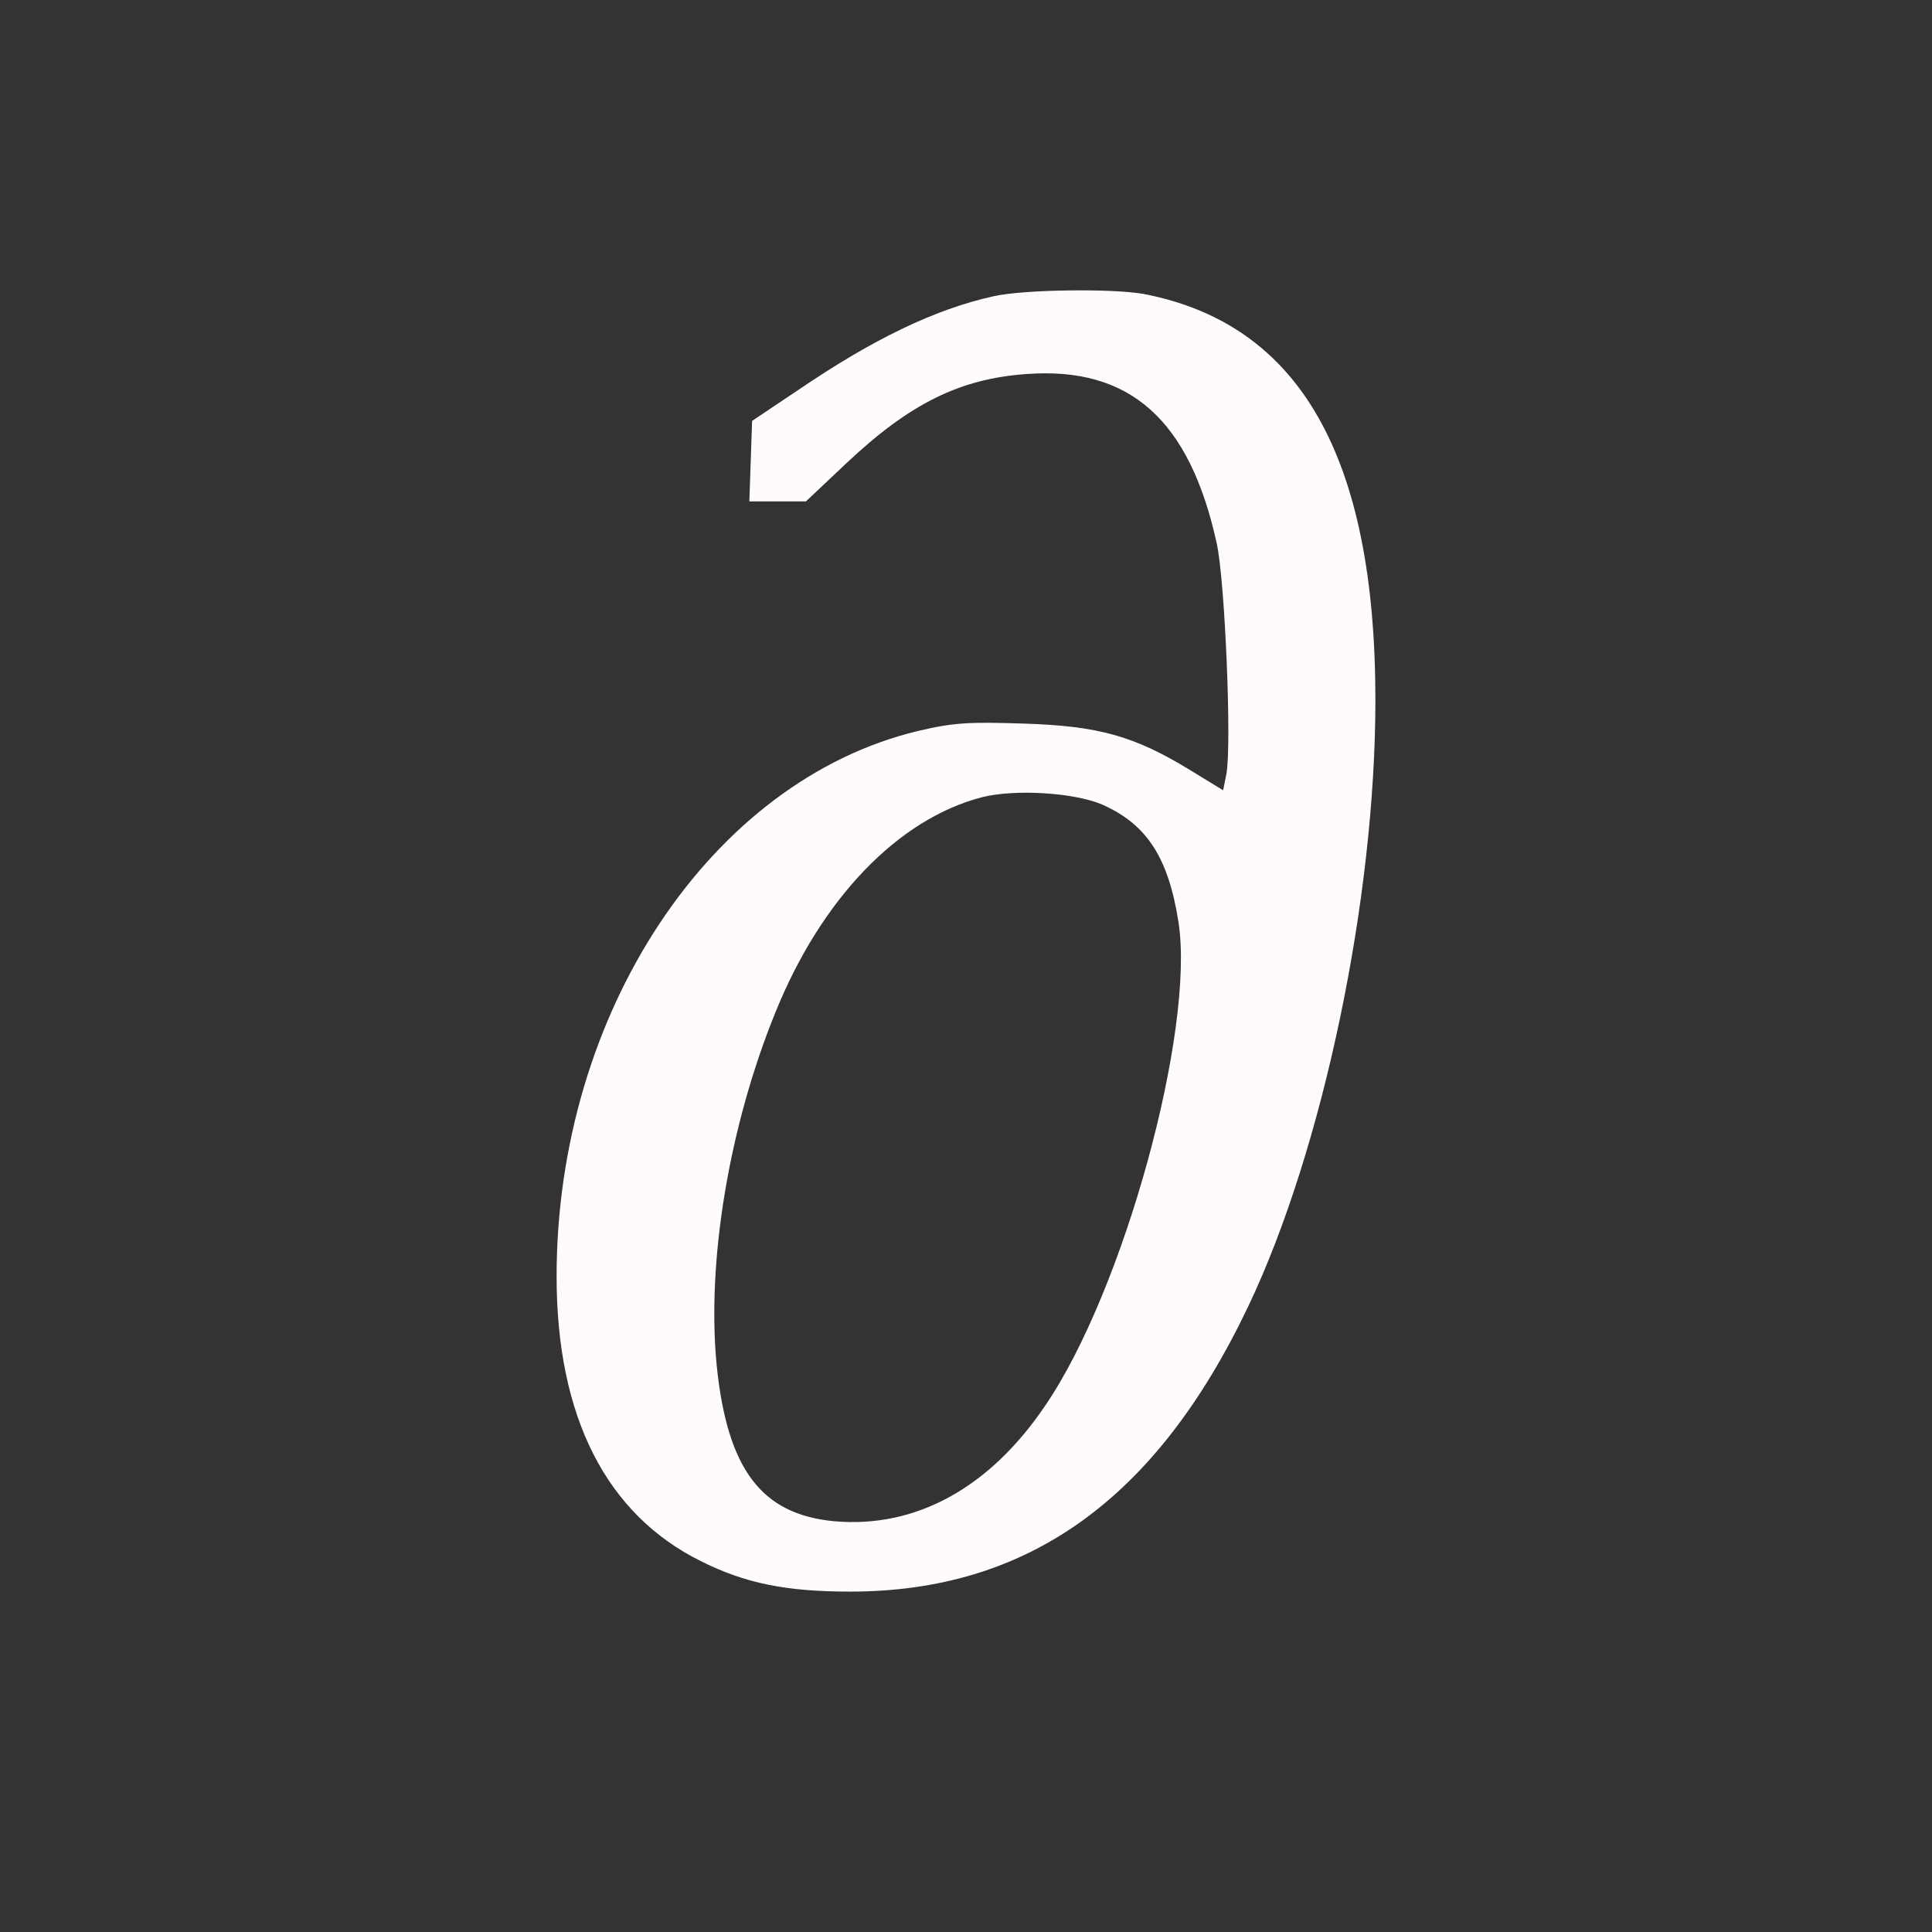 <svg width="560" height="560" viewBox="0 0 560 560" fill="none" xmlns="http://www.w3.org/2000/svg">
<rect x="0" y="0" width="560" height="560" fill="#333333" stroke="none"/>
<path d="M288 85.867C271.067 89.6 253.067 98.267 231.333 113.067L218 122L217.6 133.733L217.2 145.333H225.467H233.6L245.333 134.267C263.733 116.933 278.267 109.733 297.733 108.4C327.467 106.267 344.8 121.6 352.667 157.467C355.067 168.133 357.067 216.133 355.467 224.4L354.533 229.067L344.933 223.2C328.8 213.333 318.4 210.4 296.667 209.733C280.8 209.2 276.267 209.467 266.133 211.867C206 226.267 161.333 293.6 161.333 370C161.333 410.667 175.733 438.933 203.2 452.533C216 458.933 227.867 461.333 246.4 461.333C297.867 461.333 335.2 434.667 361.867 378.533C383.467 333.067 398.667 260.667 398.667 202.933C398.667 132.267 376.667 93.867 331.467 85.2C322.533 83.6 296.933 83.867 288 85.867ZM319.467 233.2C332.4 238.933 338.667 248.533 341.6 267.333C346.4 298.667 325.733 374.133 302.933 407.467C286.8 431.333 265.333 443.067 241.733 440.933C220.667 438.933 210.8 425.867 207.733 395.733C204.8 365.6 211.333 326.4 224.8 293.333C238.133 260.4 260.4 237.333 284.667 231.067C294.267 228.667 311.333 229.733 319.467 233.2Z" fill="#FFFBFB"/>
</svg>
